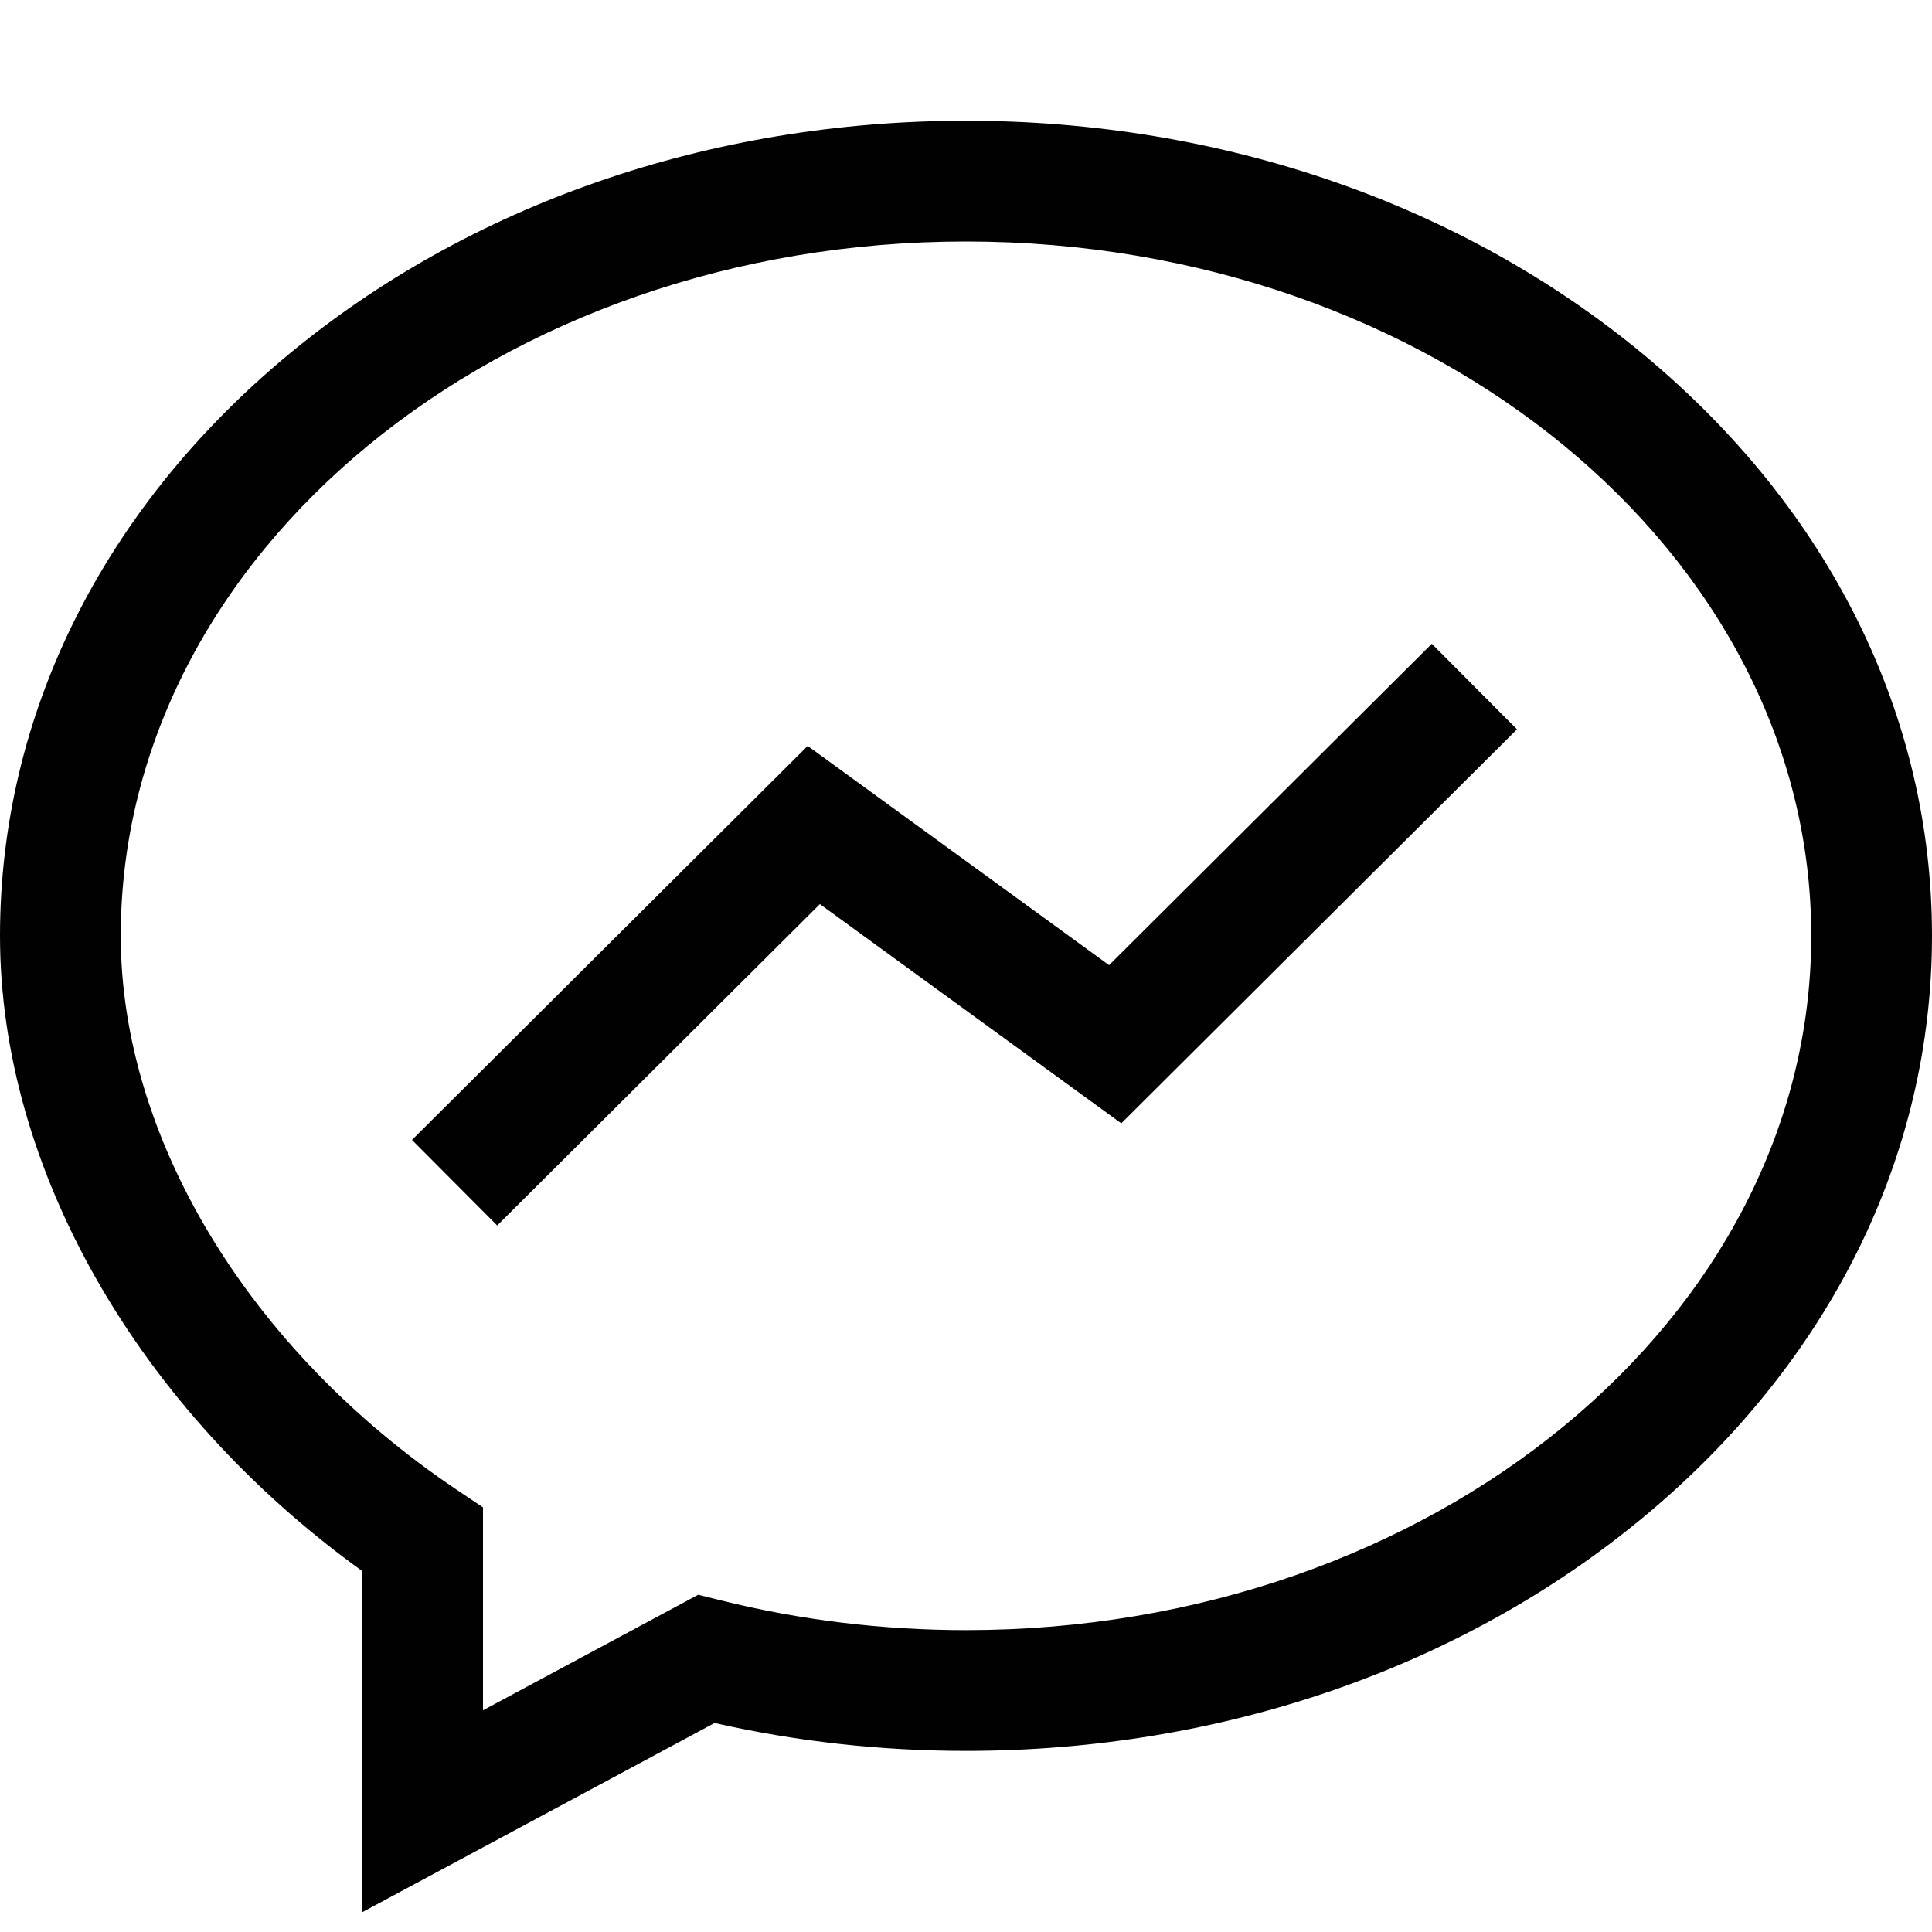<?xml version="1.0" encoding="UTF-8"?>
<!DOCTYPE svg PUBLIC "-//W3C//DTD SVG 1.1//EN" "http://www.w3.org/Graphics/SVG/1.1/DTD/svg11.dtd">
<svg version="1.1" id="Layer_1" xmlns="http://www.w3.org/2000/svg" xmlns:xlink="http://www.w3.org/1999/xlink" x="0px" y="0px" width="32px" height="32px" viewBox="0 0 32 32" enable-background="new 0 0 32 32" xml:space="preserve">
  <g id="icon">
    <path d="M6,31.672v-5.65C2.286,23.347,0,19.358,0,15.5c0,-3.641,1.688,-7.053,4.753,-9.607C7.766,3.383,11.76,2,16,2s8.234,1.383,11.247,3.893C30.312,8.447,32,11.859,32,15.5s-1.688,7.053,-4.753,9.607C24.234,27.617,20.24,29,16,29c-1.411,0,-2.81,-0.155,-4.164,-0.462L6,31.672zM16,4C8.28,4,2,9.159,2,15.5c0,3.352,2.13,6.866,5.558,9.17l0.442,0.297v3.361l3.564,-1.914l0.375,0.093c1.313,0.327,2.68,0.493,4.061,0.493c7.72,0,14,-5.159,14,-11.5S23.72,4,16,4zM8.235,20.298l-1.411,-1.417l6.554,-6.526l4.992,3.631l5.345,-5.323l1.411,1.417l-6.554,6.526l-4.992,-3.631L8.235,20.298z" fill="#010101"/>
  </g>
</svg>
